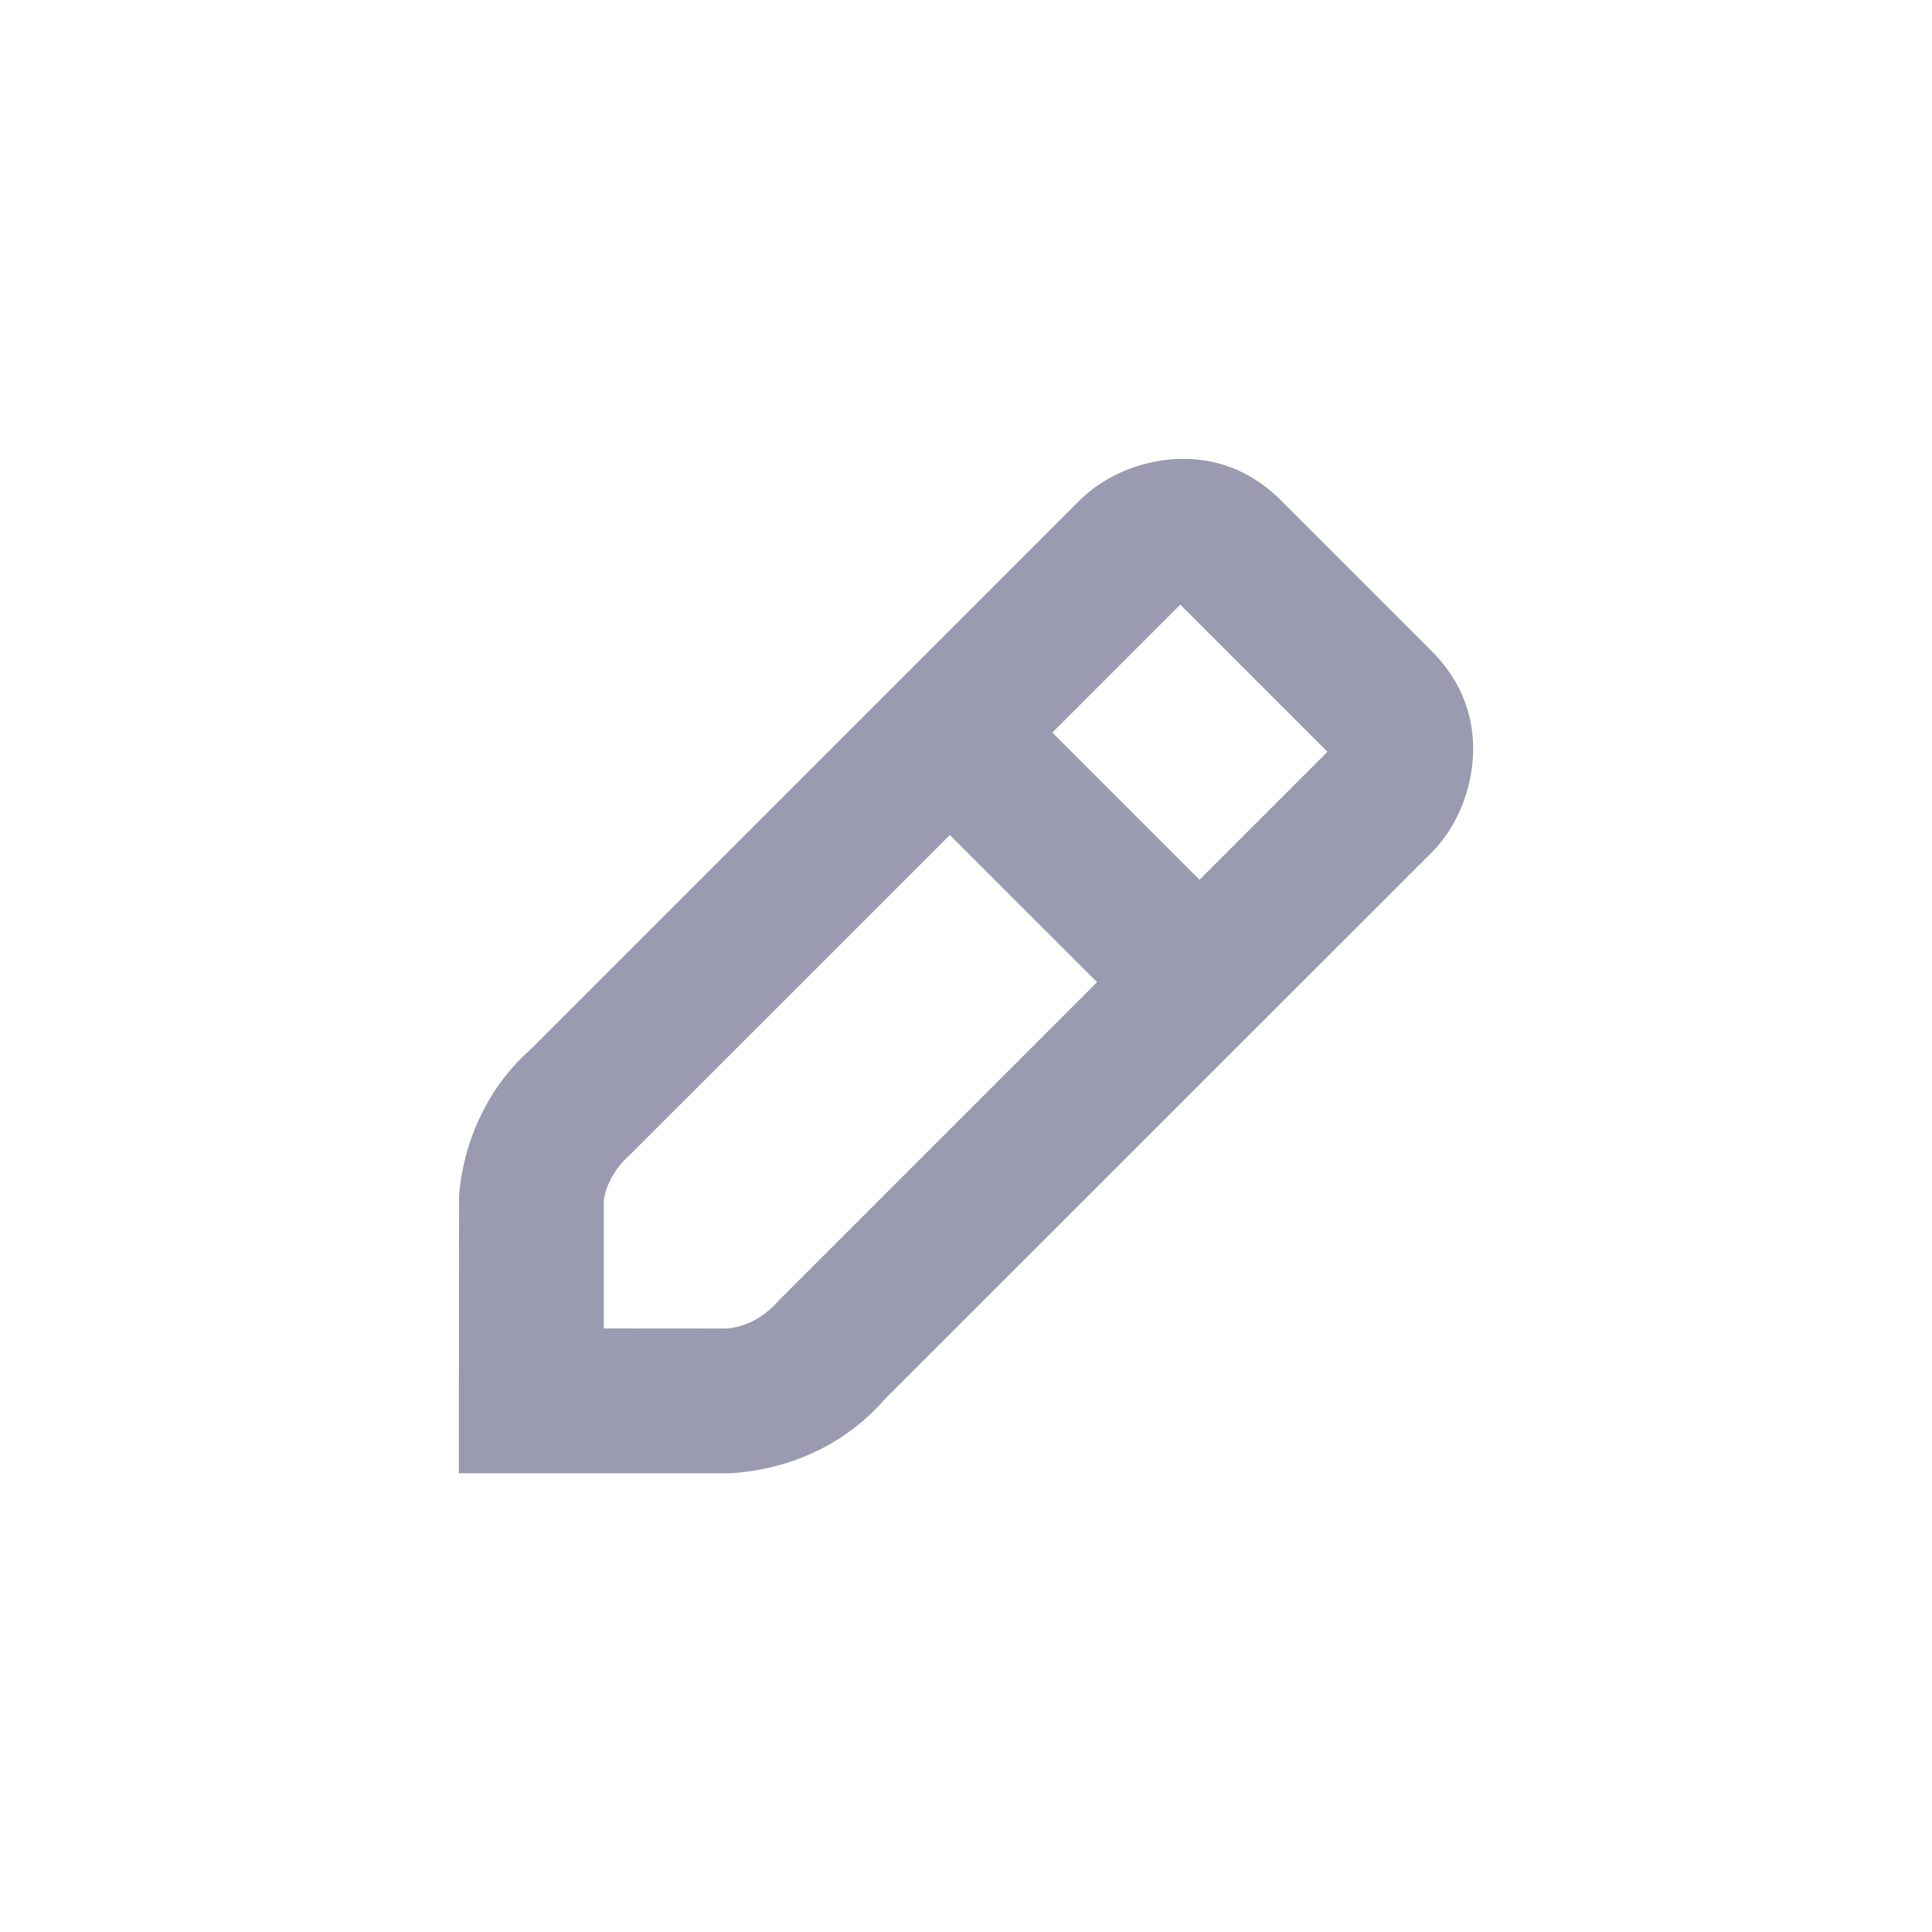 <svg width="40" height="40" viewBox="0 0 40 40" fill="none" xmlns="http://www.w3.org/2000/svg">
<path fill-rule="evenodd" clip-rule="evenodd" d="M24.5 9.5C25.293 9.5 25.98 9.814 26.532 10.37L29.633 13.471C30.189 14.027 30.5 14.709 30.5 15.5C30.5 16.286 30.191 17.101 29.633 17.659L18.335 28.951C17.55 29.857 16.437 30.414 15.135 30.502H11H9.5V29.002L9.505 24.747C9.6 23.564 10.151 22.463 10.973 21.74L22.341 10.371C22.899 9.811 23.713 9.5 24.5 9.5ZM13.027 23.924C12.719 24.197 12.528 24.578 12.5 24.868V27.504L15.029 27.506C15.431 27.478 15.805 27.291 16.141 26.908L22.714 20.335L19.666 17.288L13.027 23.924ZM21.788 15.167L24.835 18.214L27.484 15.565L24.437 12.518L21.788 15.167Z" fill="#9A9AB0"/>
</svg>
